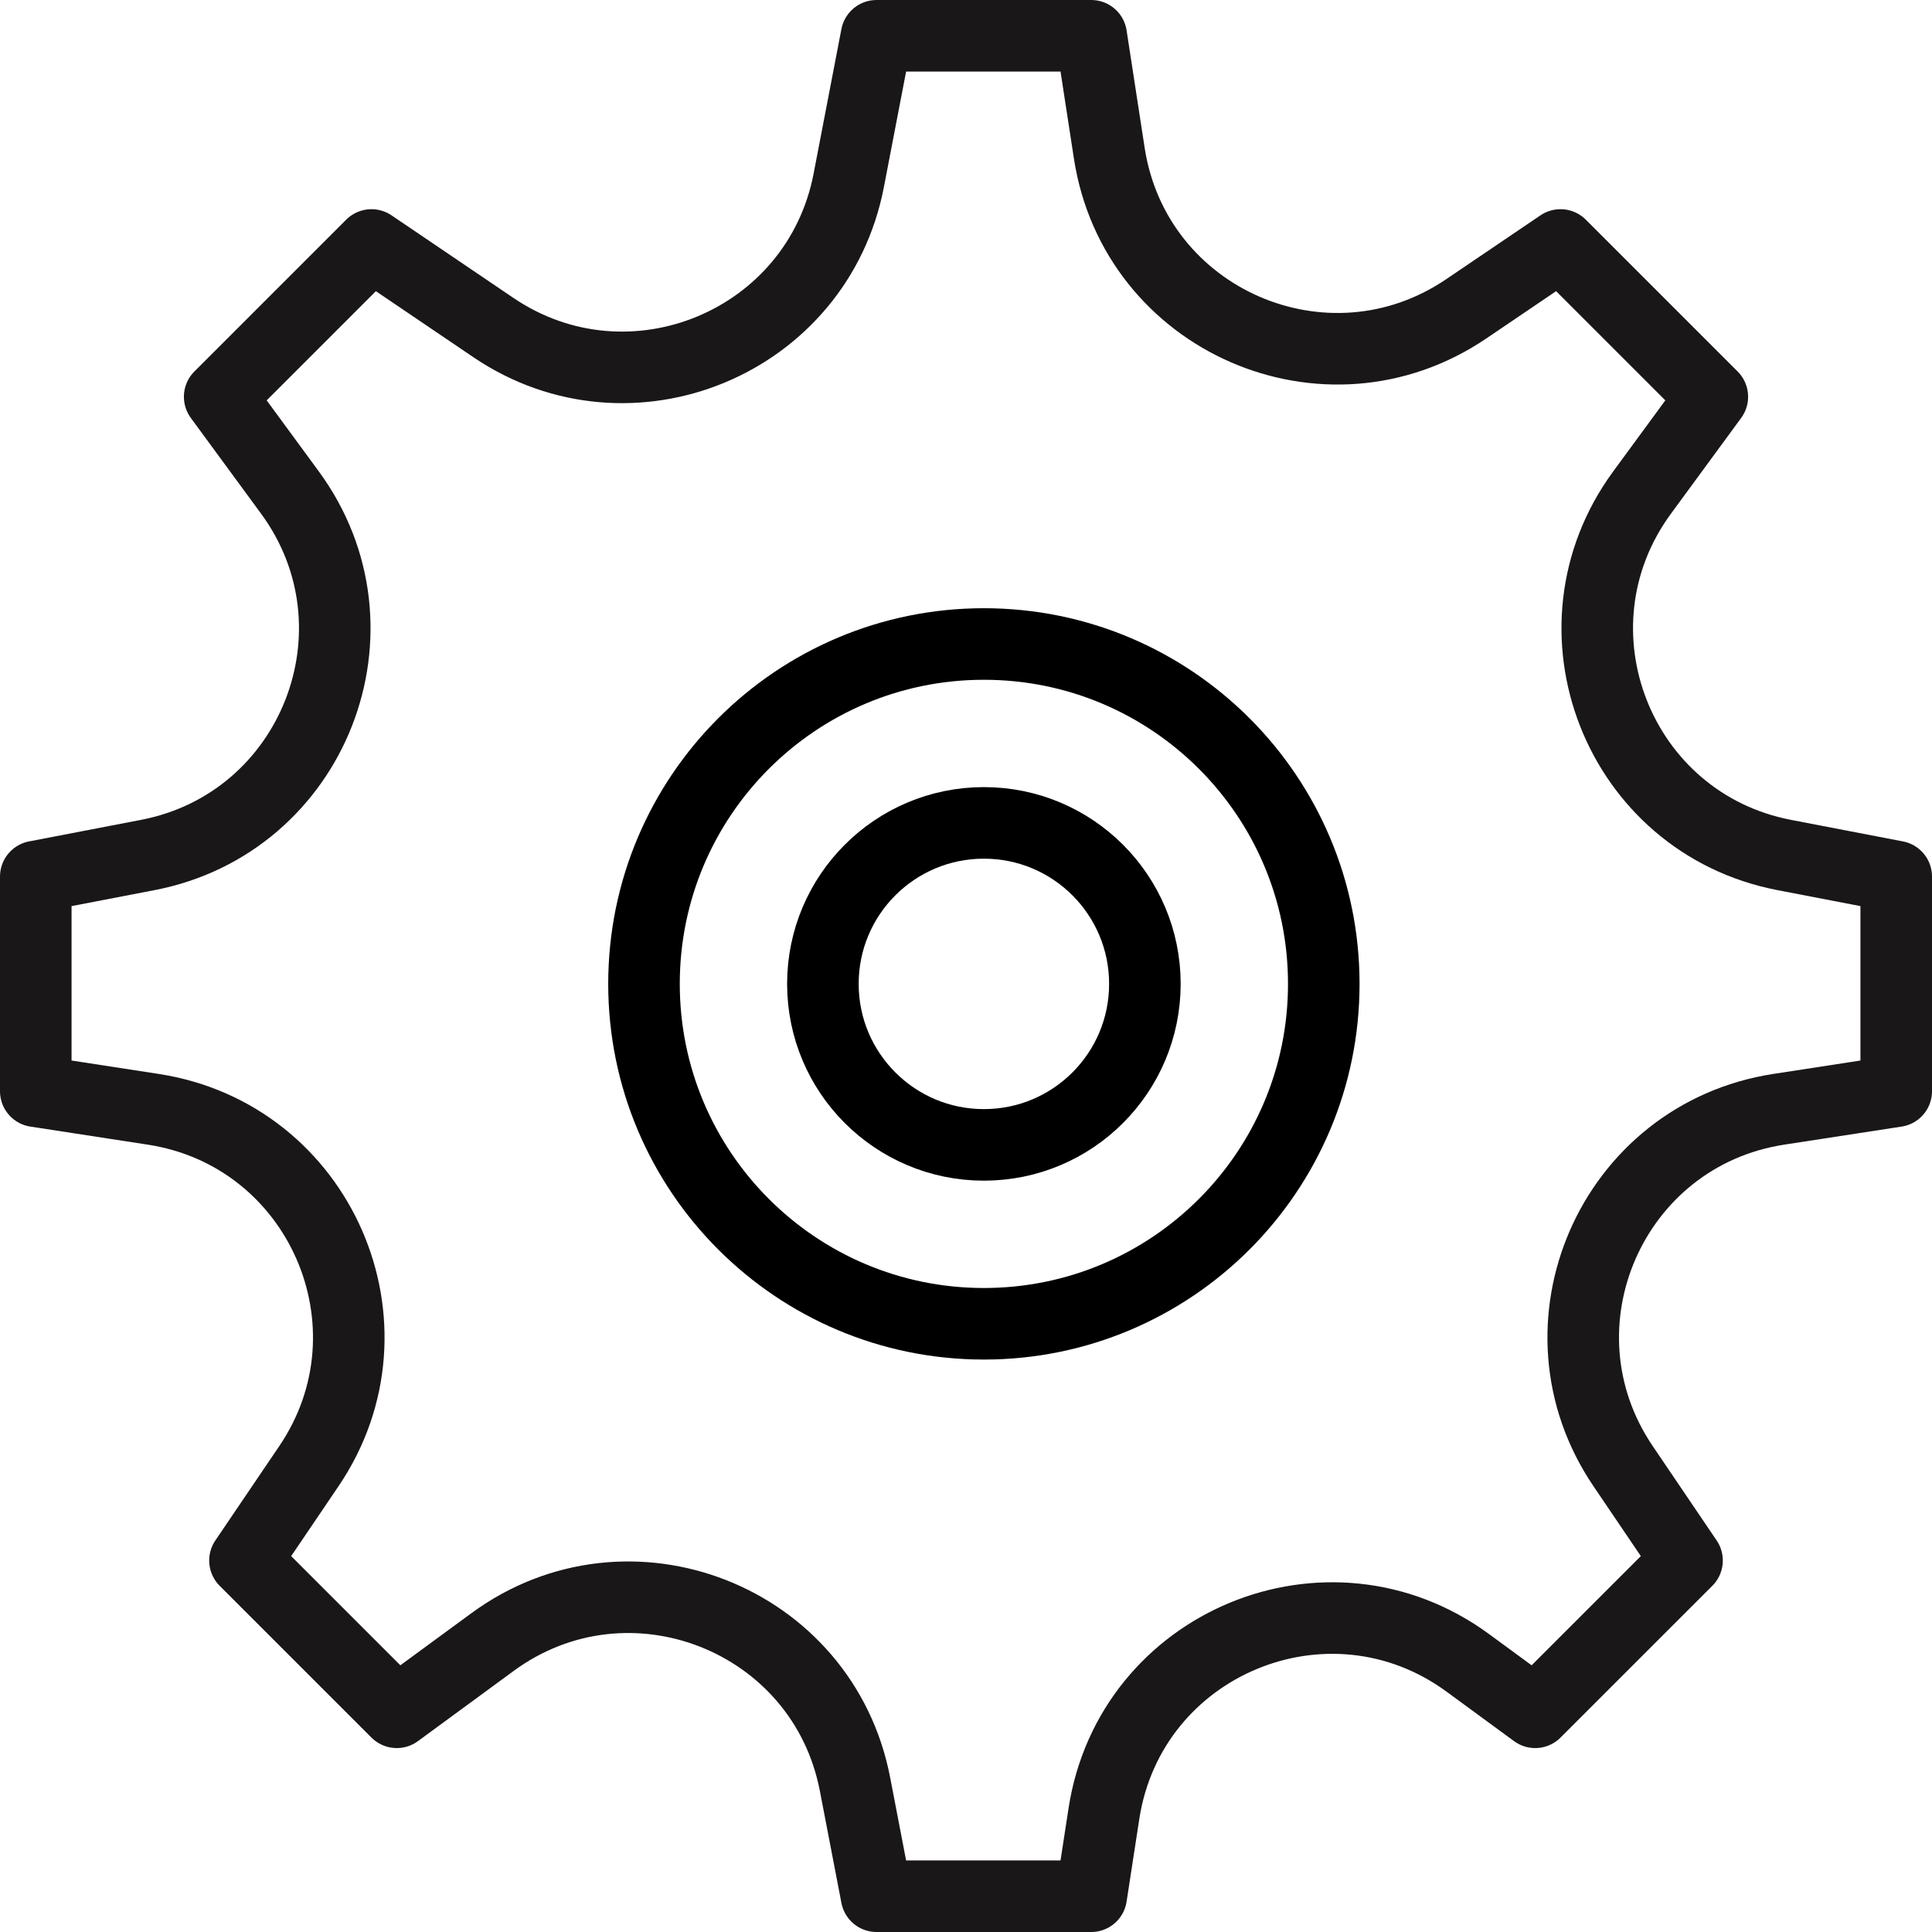 <?xml version="1.0" encoding="UTF-8" standalone="no"?>
<svg width="54px" height="54px" viewBox="0 0 54 54" version="1.1" xmlns="http://www.w3.org/2000/svg" xmlns:xlink="http://www.w3.org/1999/xlink" xmlns:sketch="http://www.bohemiancoding.com/sketch/ns">
    <!-- Generator: Sketch 3.2.2 (9983) - http://www.bohemiancoding.com/sketch -->
    <title>96 - Settings (Outline)</title>
    <desc>Created with Sketch.</desc>
    <defs></defs>
    <g id="Page-1" stroke="none" stroke-width="1" fill="none" fill-rule="evenodd" sketch:type="MSPage">
        <g id="Icons" sketch:type="MSArtboardGroup" transform="translate(-602, -3721)" stroke-linecap="round" stroke-width="2" stroke-linejoin="round">
            <g id="96---Settings-(Outline)" sketch:type="MSLayerGroup" transform="translate(603, 3722)">
                <path d="M52,23.5 L48.872,22.898 C44.229,22.005 42.1,16.581 44.896,12.768 L46.86,10.09 L42.617,5.847 L39.979,7.634 C36.065,10.285 30.724,7.955 30.005,3.283 L29.5,0 L23.5,0 L22.723,4.04 C21.85,8.581 16.618,10.748 12.79,8.155 L9.383,5.847 L5.14,10.09 L7.105,12.768 C9.9,16.581 7.771,22.005 3.128,22.898 L0,23.5 L0,29.5 L3.283,30.005 C7.955,30.724 10.286,36.065 7.634,39.979 L5.847,42.617 L10.09,46.859 L12.768,44.895 C16.581,42.1 22.006,44.229 22.898,48.871 L23.5,52 L29.5,52 L29.855,49.691 C30.59,44.915 36.129,42.62 40.026,45.478 L41.91,46.859 L46.153,42.617 L44.366,39.979 C41.714,36.065 44.045,30.724 48.717,30.005 L52,29.5 L52,23.5 L52,23.5 Z" id="Stroke-8" stroke="#1A1718" sketch:type="MSShapeGroup"></path>
                <path d="M36,26.5 C36,31.746 31.747,36 26.5,36 C21.253,36 17,31.746 17,26.5 C17,21.253 21.253,17 26.5,17 C31.747,17 36,21.253 36,26.5 L36,26.5 Z" id="Path" stroke="#000000" sketch:type="MSShapeGroup"></path>
                <path d="M31,26.5 C31,28.985 28.985,31 26.5,31 C24.015,31 22,28.985 22,26.5 C22,24.014 24.015,22 26.5,22 C28.985,22 31,24.014 31,26.5 L31,26.5 Z" id="Path" stroke="#000000" sketch:type="MSShapeGroup"></path>
            </g>
        </g>
    </g>
</svg>